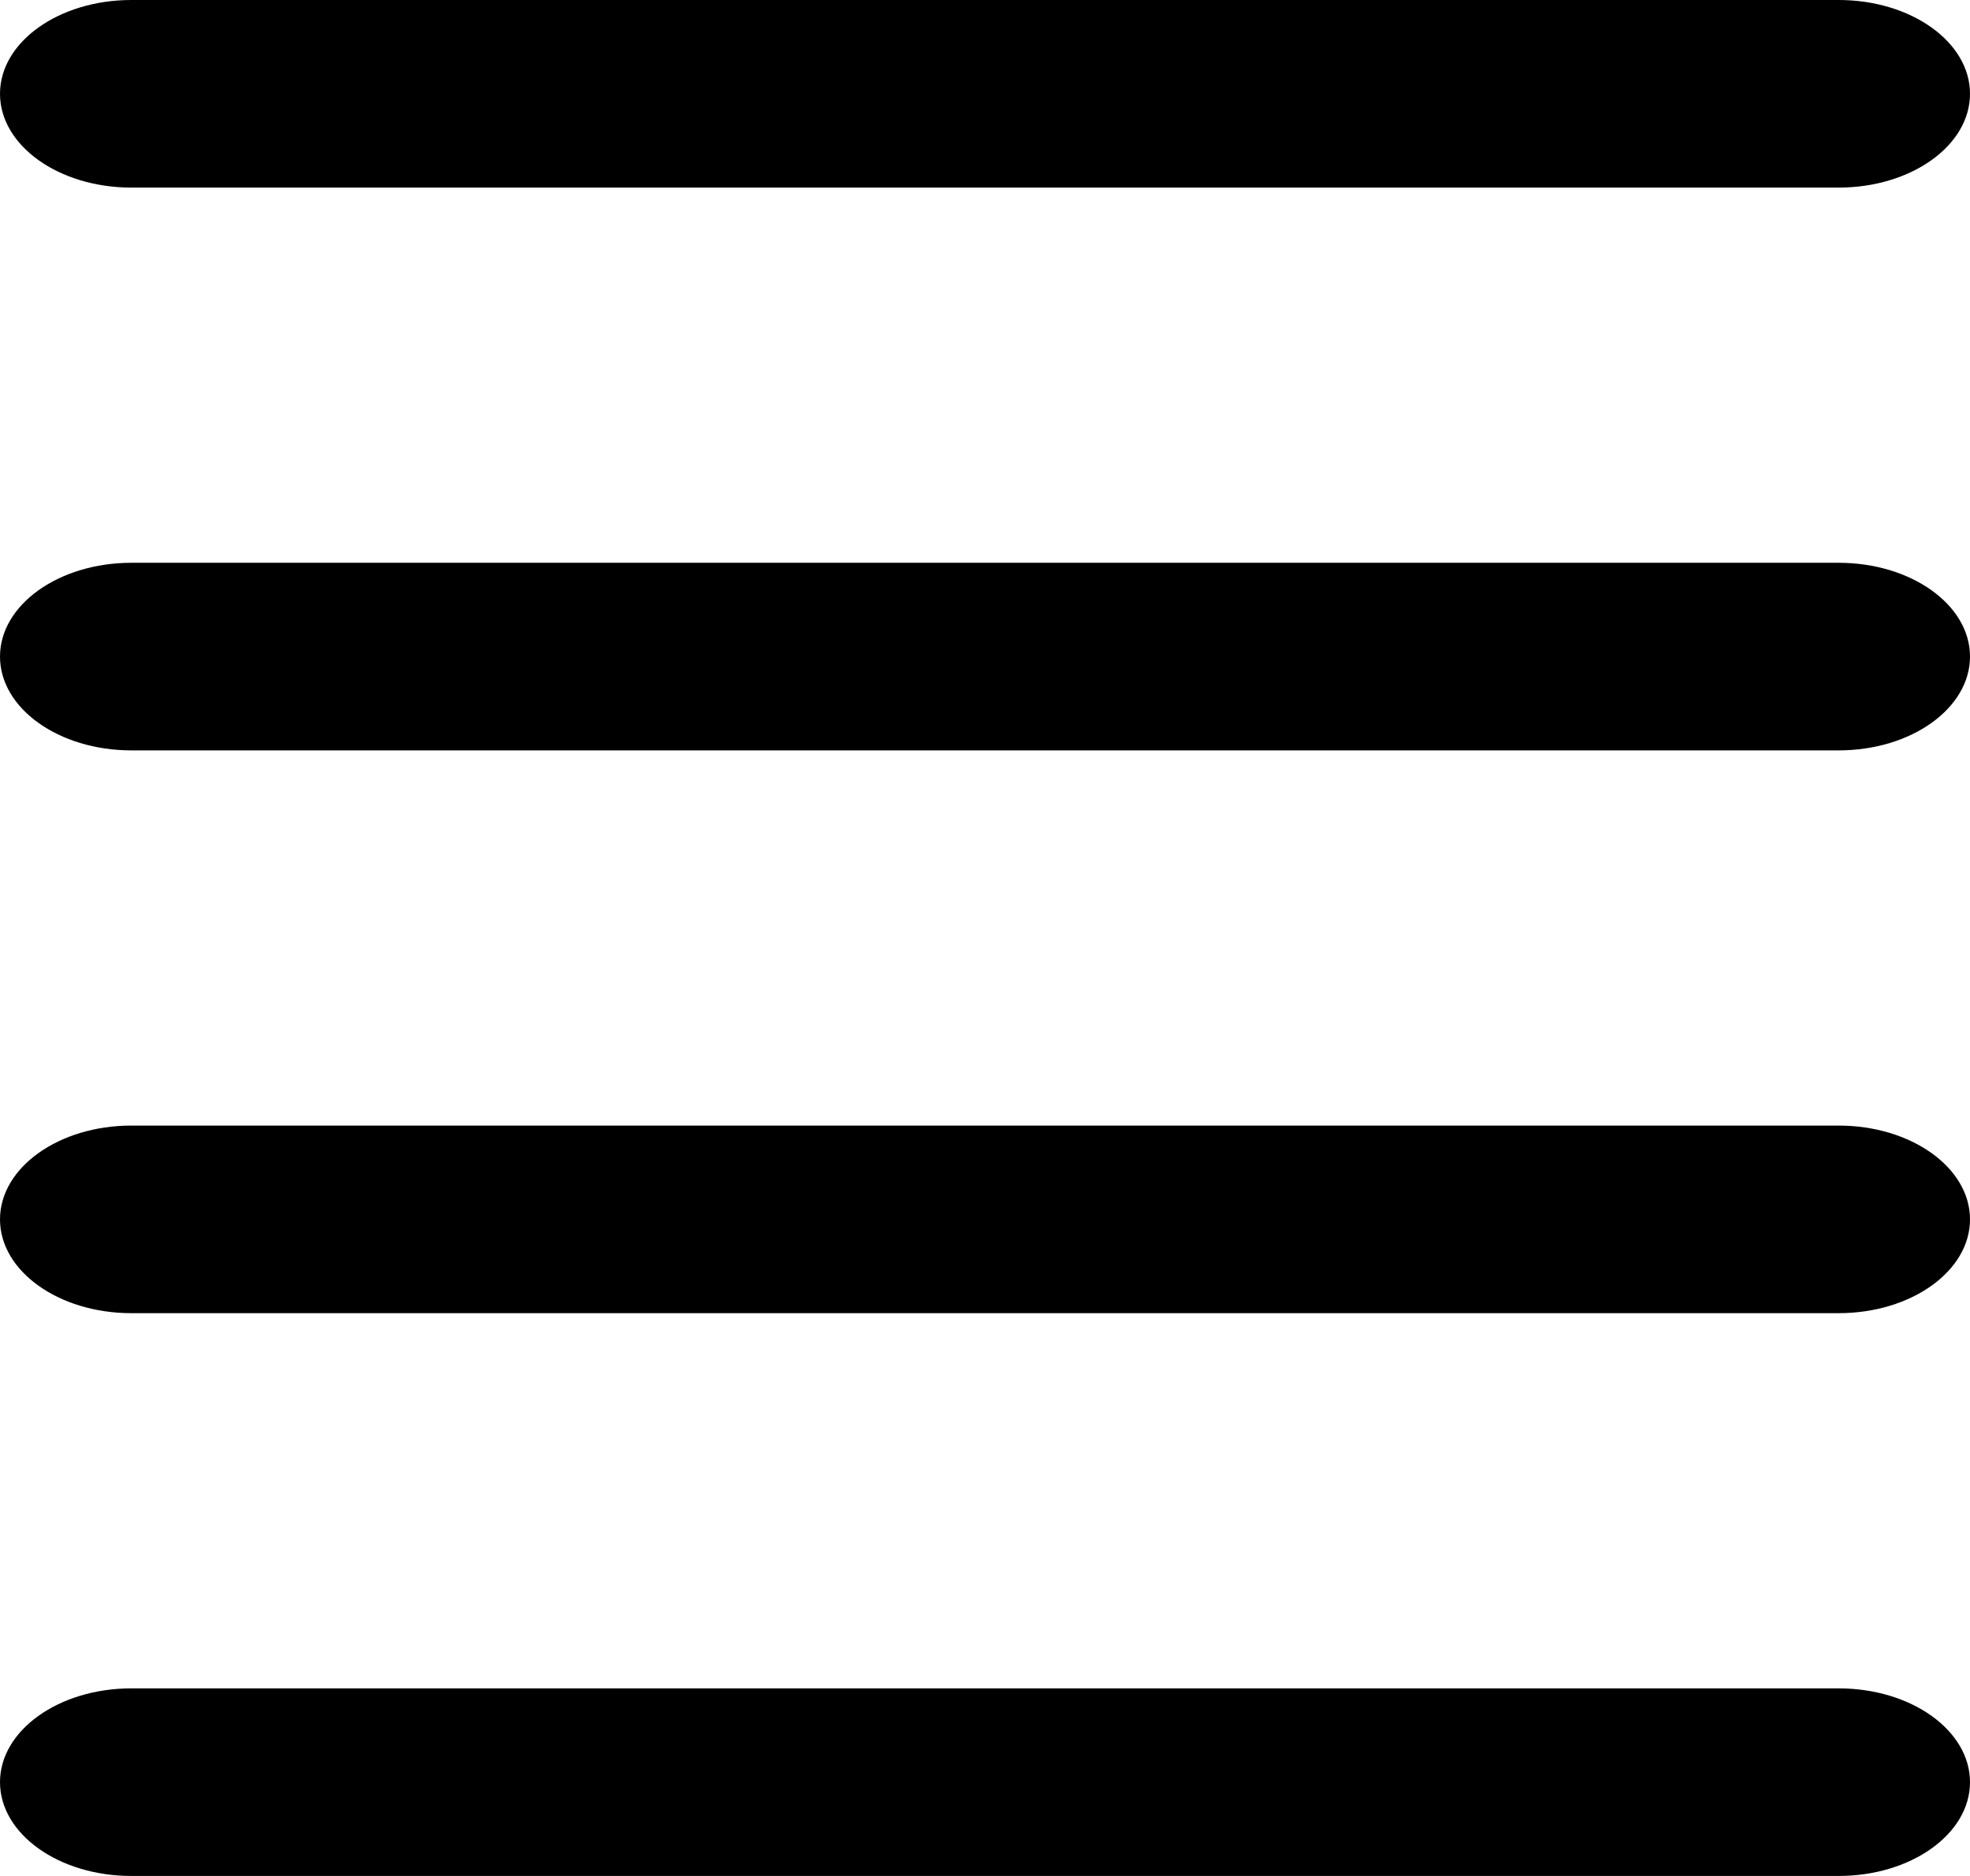 <svg xmlns="http://www.w3.org/2000/svg" viewBox="0 0 21 20">
    <path fill-rule="evenodd" d="M0 1c0-.552.627-1 1.4-1h18.2c.773 0 1.4.448 1.4 1s-.627 1-1.4 1H1.4C.627 2 0 1.552 0 1zm1.4 5C.627 6 0 6.448 0 7s.627 1 1.4 1h18.2c.773 0 1.4-.448 1.4-1s-.627-1-1.4-1H1.4zm0 12c-.773 0-1.4.448-1.4 1s.627 1 1.4 1h18.2c.773 0 1.4-.448 1.4-1s-.627-1-1.4-1H1.4zm0-6c-.773 0-1.4.448-1.4 1s.627 1 1.4 1h18.2c.773 0 1.4-.448 1.4-1s-.627-1-1.4-1H1.4z" clip-rule="evenodd"/>
</svg>

